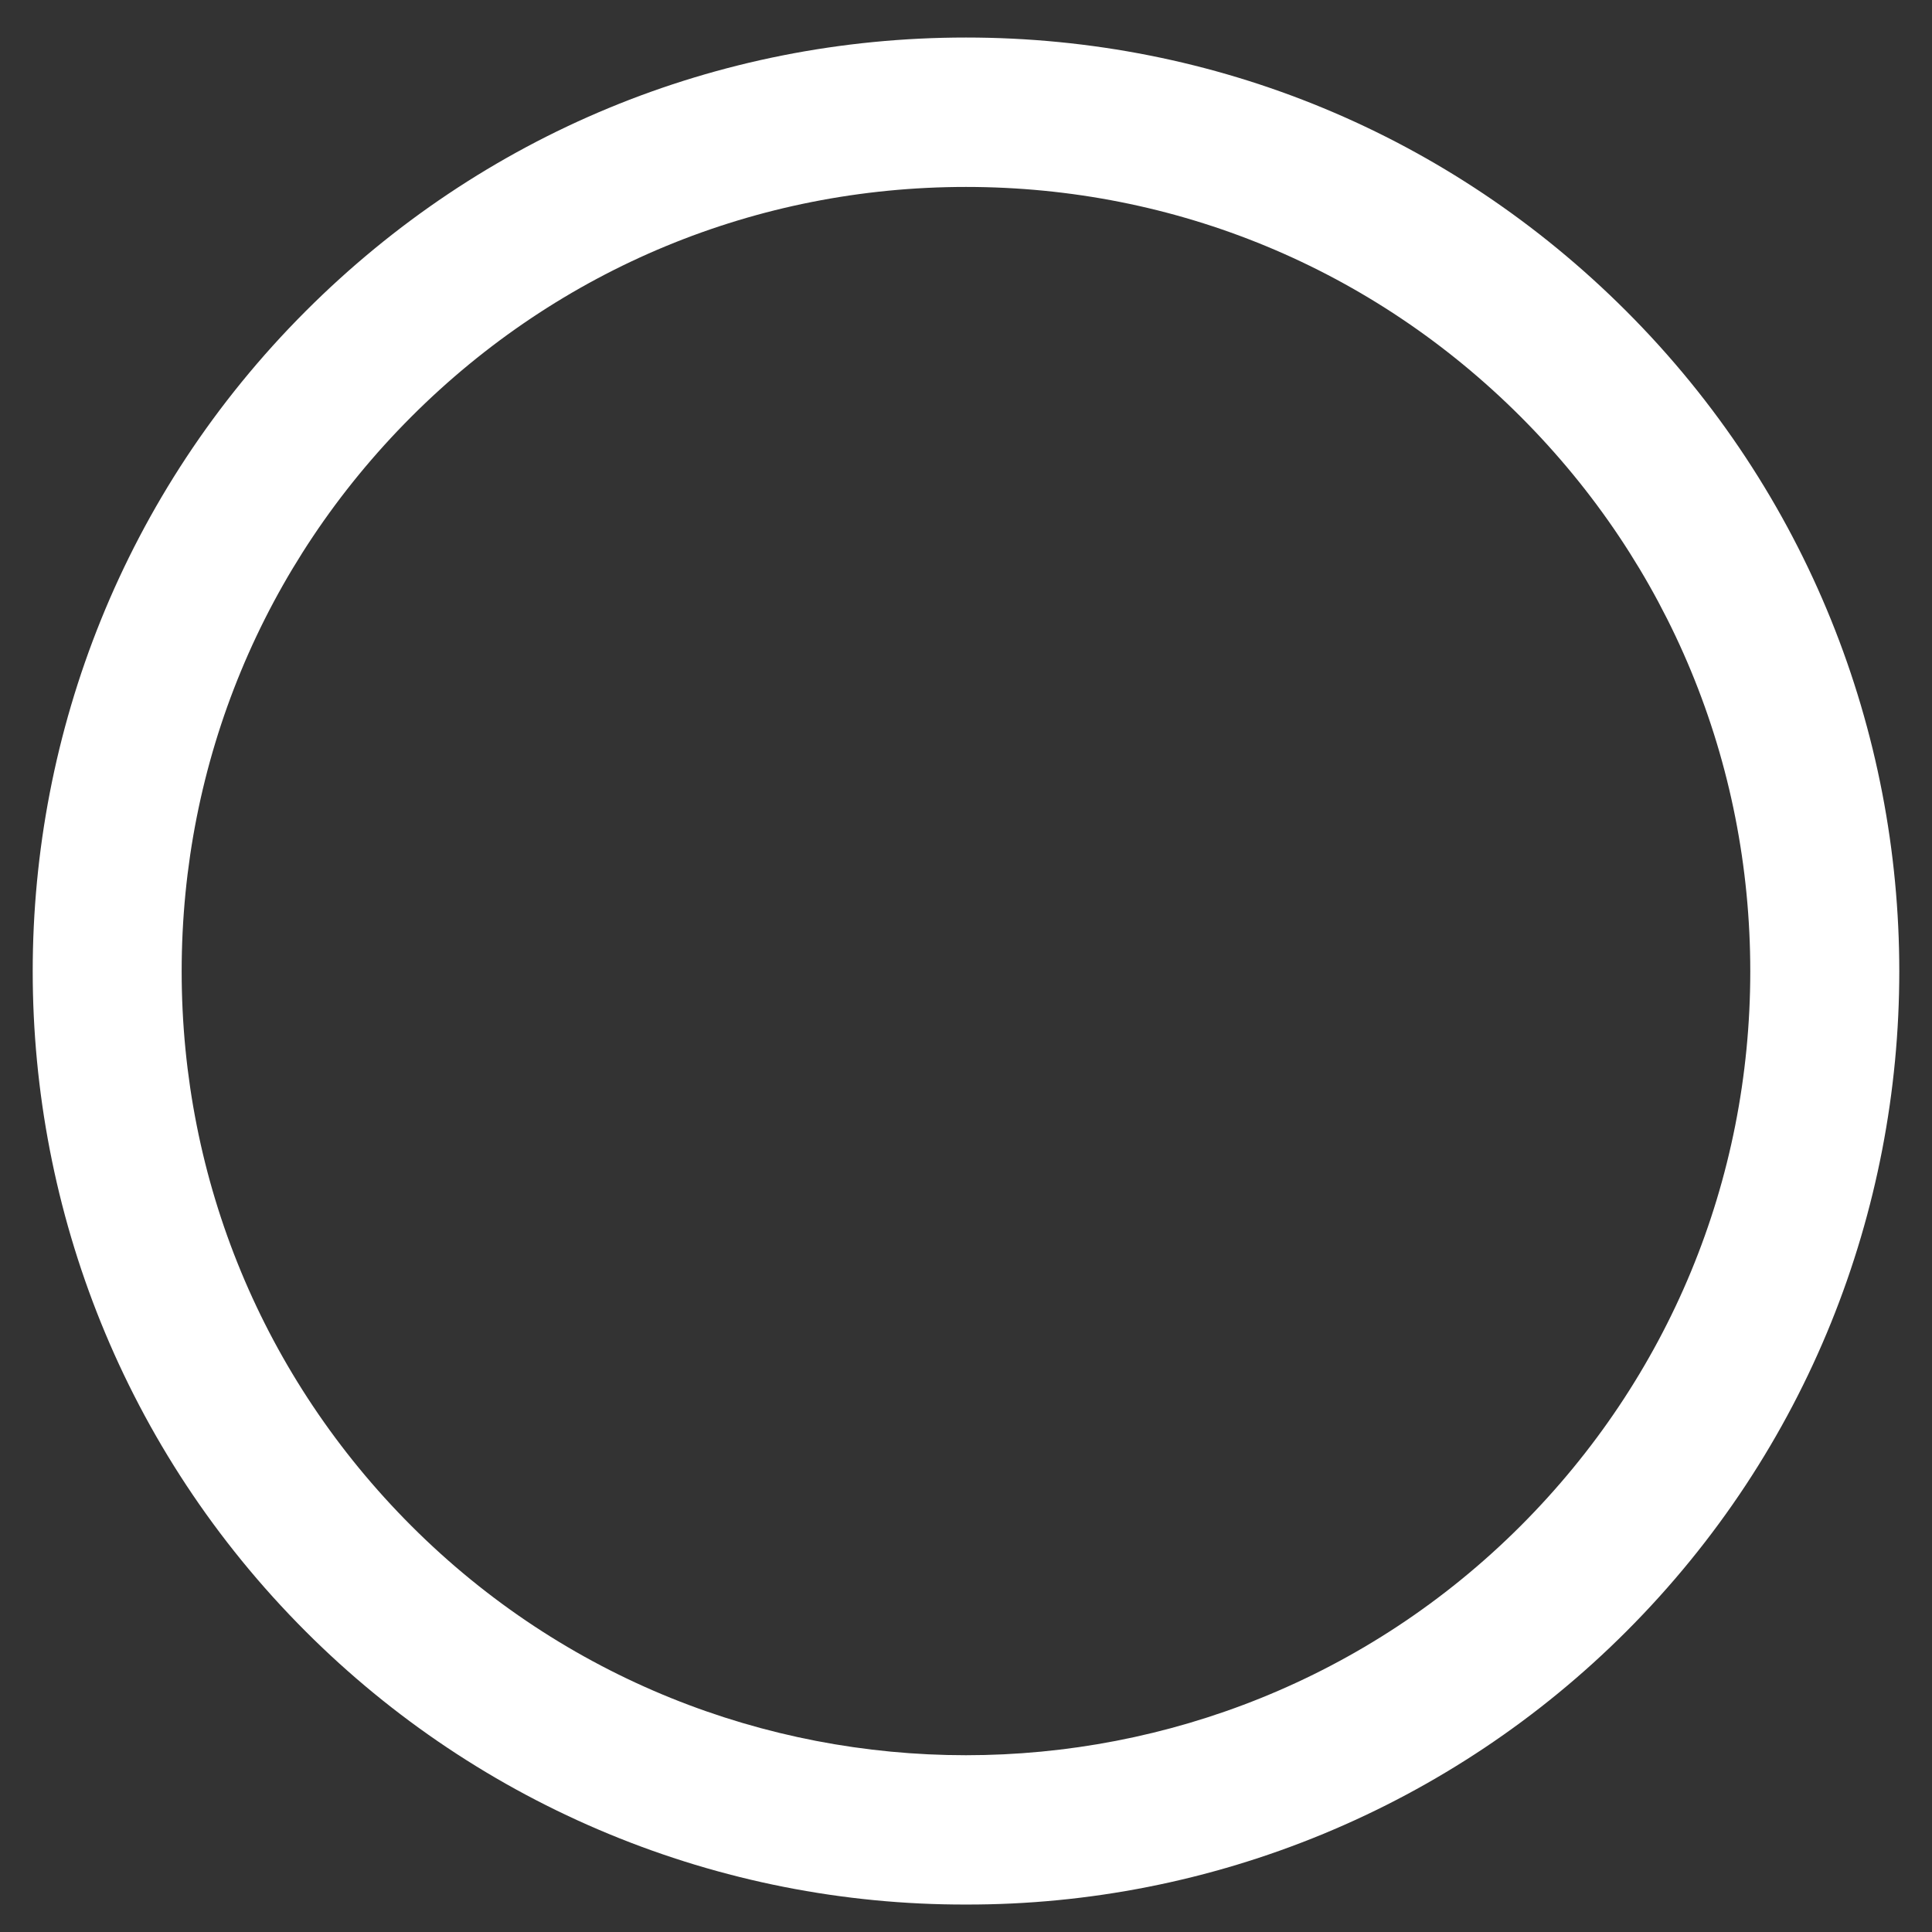 <svg width="33" height="33" viewBox="0 0 33 33" fill="none" xmlns="http://www.w3.org/2000/svg">
<rect x="0" y="0" width="33" height="33" fill="#333333" stroke="none"/>
<path d="M16.5 32.531C18.594 32.535 20.668 32.125 22.604 31.324C24.539 30.524 26.297 29.349 27.777 27.868C33.996 21.649 33.996 11.532 27.777 5.313C24.765 2.301 20.76 0.641 16.5 0.641C12.24 0.641 8.235 2.3 5.223 5.313C-0.996 11.532 -0.996 21.649 5.223 27.868C6.703 29.349 8.461 30.524 10.396 31.324C12.331 32.125 14.406 32.535 16.5 32.531ZM16.5 3.193C20.079 3.193 23.442 4.586 25.973 7.117C28.505 9.649 29.896 13.012 29.896 16.591C29.896 20.169 28.503 23.533 25.973 26.064C20.748 31.286 12.249 31.286 7.027 26.064C4.497 23.533 3.103 20.168 3.103 16.591C3.103 13.013 4.497 9.649 7.027 7.117C9.557 4.586 12.921 3.193 16.5 3.193Z" fill="white"/>
</svg>
